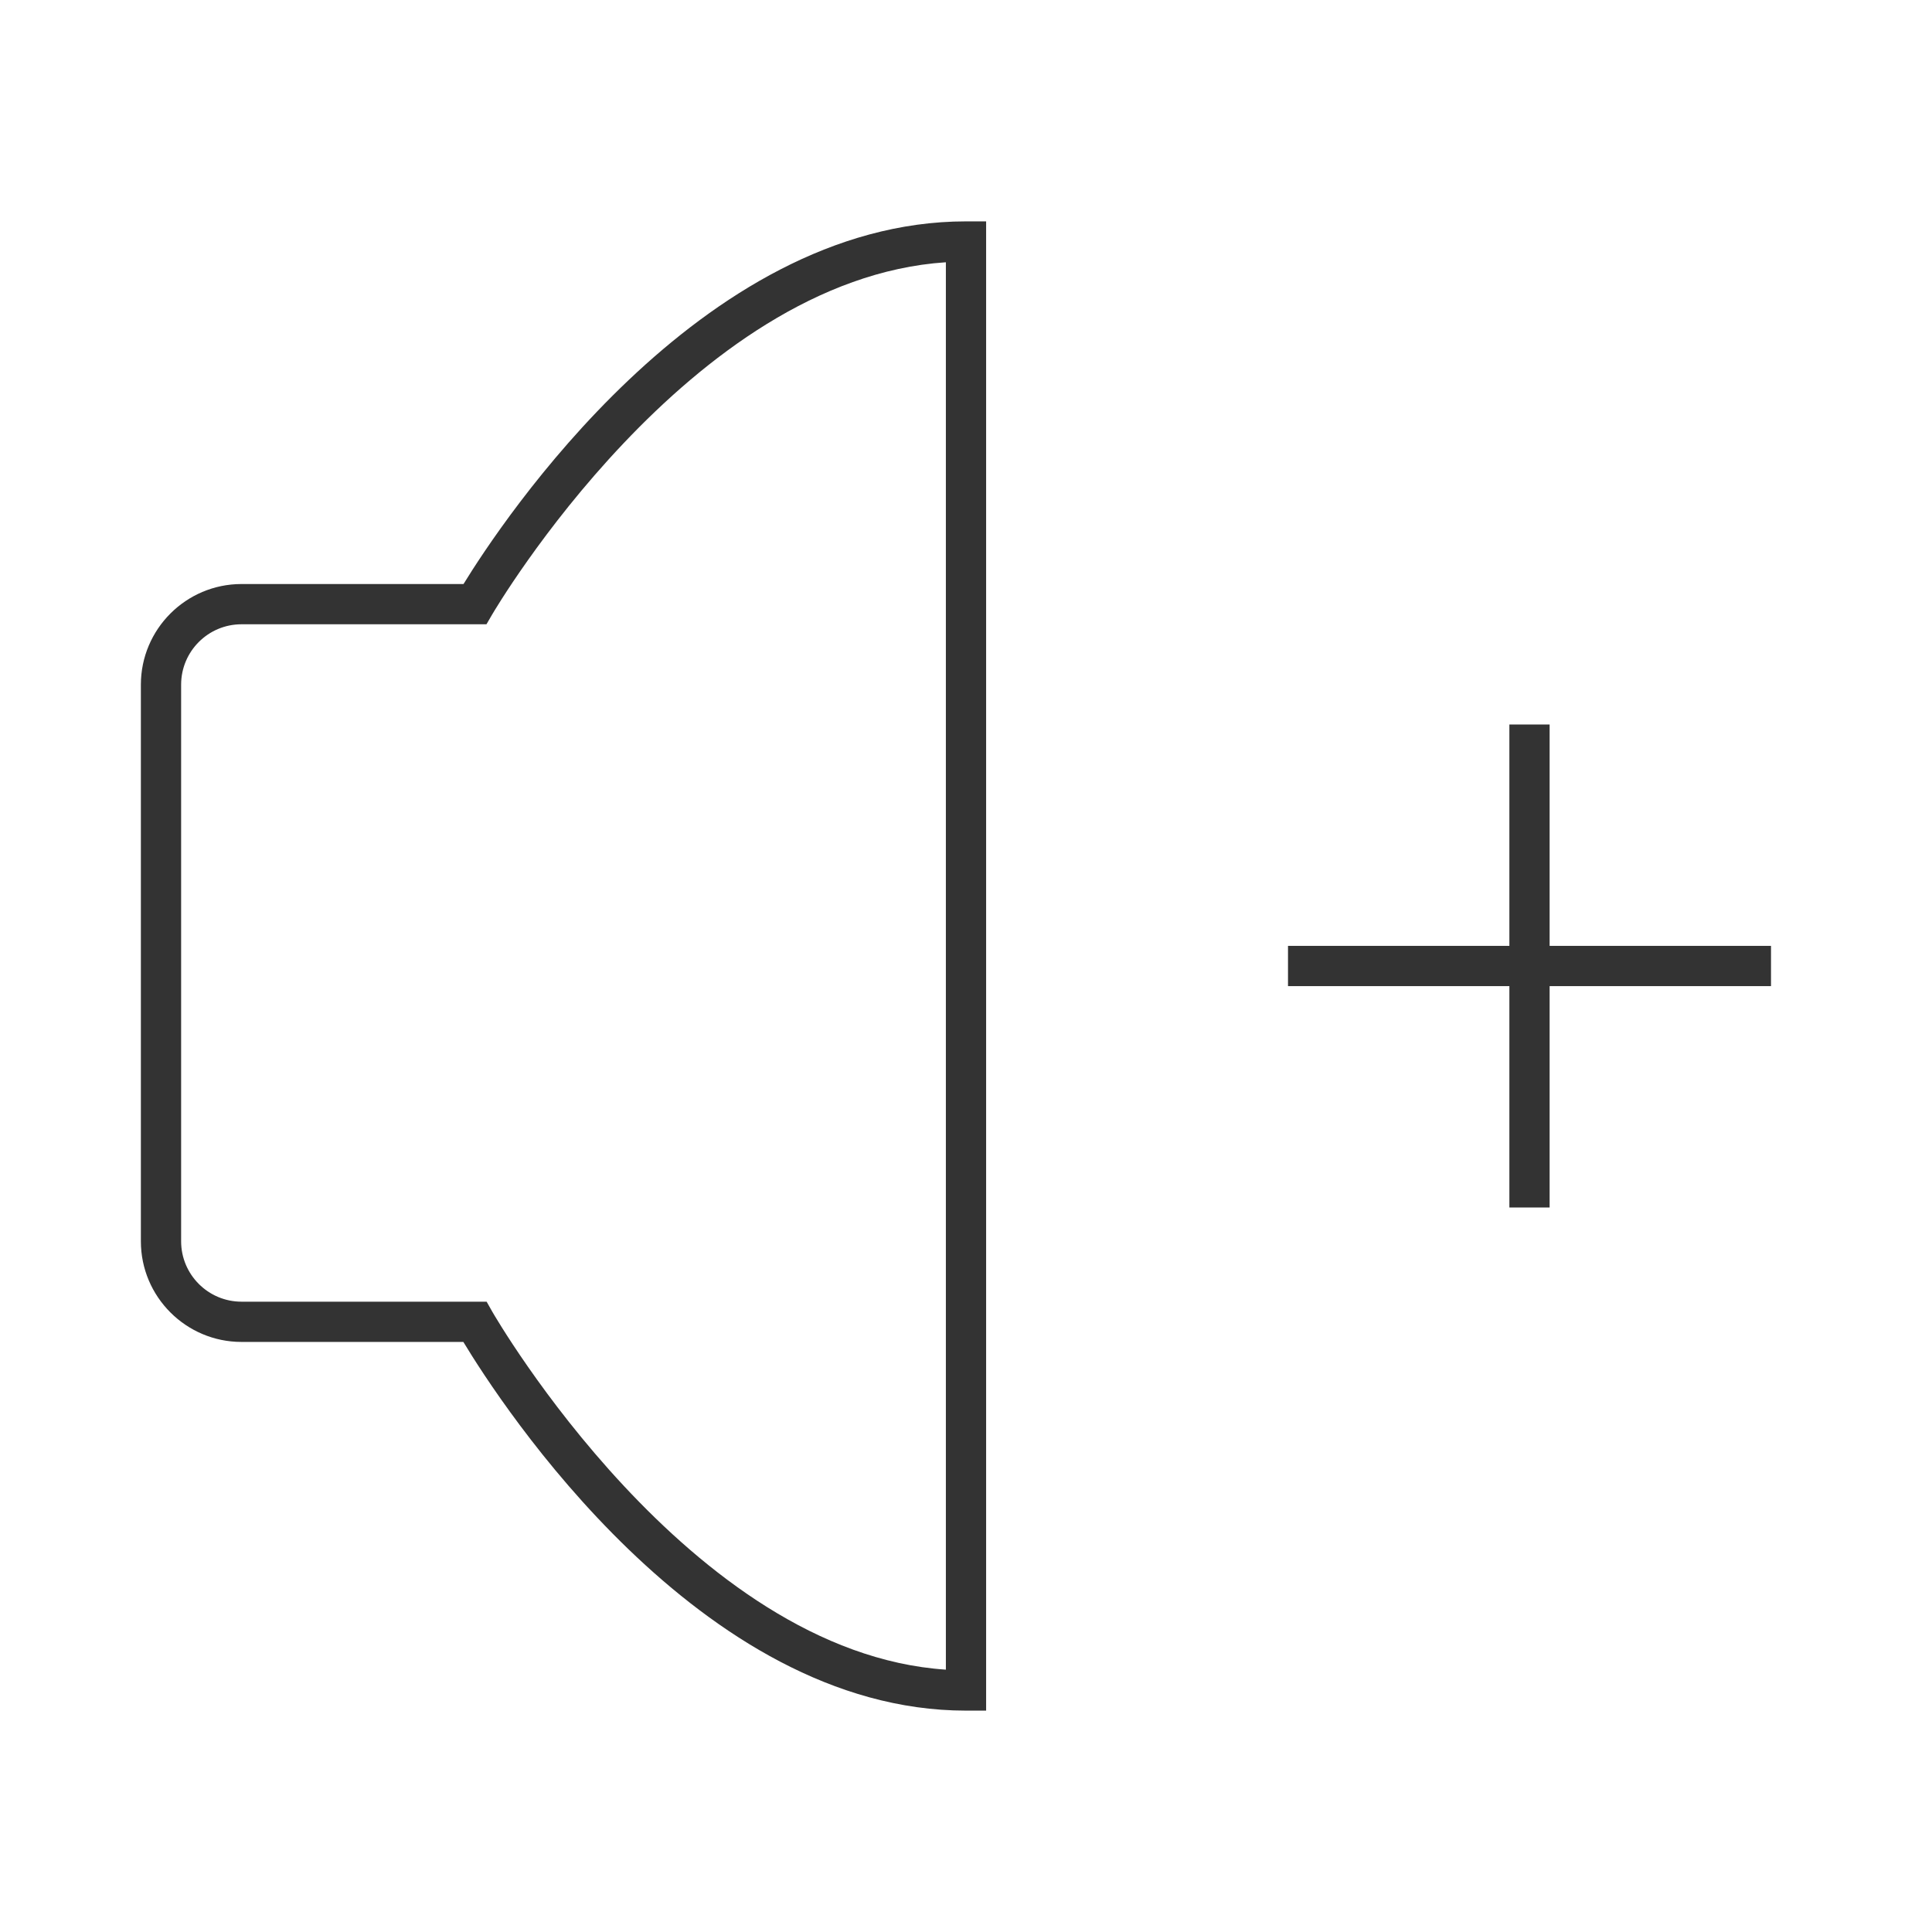 <?xml version="1.0" encoding="iso-8859-1"?>
<svg version="1.1" id="&#x56FE;&#x5C42;_1" xmlns="http://www.w3.org/2000/svg" xmlns:xlink="http://www.w3.org/1999/xlink" x="0px"
	 y="0px" viewBox="0 0 24 24" style="enable-background:new 0 0 24 24;" xml:space="preserve">
<path style="fill:#333333;" d="M12.25,21.25H12c-3.313,0-5.781-3.814-6.244-4.58H3c-0.689,0-1.25-0.561-1.25-1.25V8.505
	c0-0.689,0.561-1.25,1.25-1.25h2.758C6.221,6.501,8.689,2.75,12,2.75h0.25V21.25z M3,7.755c-0.414,0-0.75,0.336-0.75,0.75v6.915
	c0,0.413,0.336,0.75,0.75,0.75h3.045l0.072,0.127c0.025,0.043,2.444,4.232,5.633,4.444V3.258C8.56,3.467,6.141,7.588,6.116,7.63
	L6.043,7.755H3z"/>
<rect x="16" y="11.75" style="fill:#333333;" width="6" height="0.5"/>
<rect x="18.75" y="9" style="fill:#333333;" width="0.5" height="6"/>
</svg>






